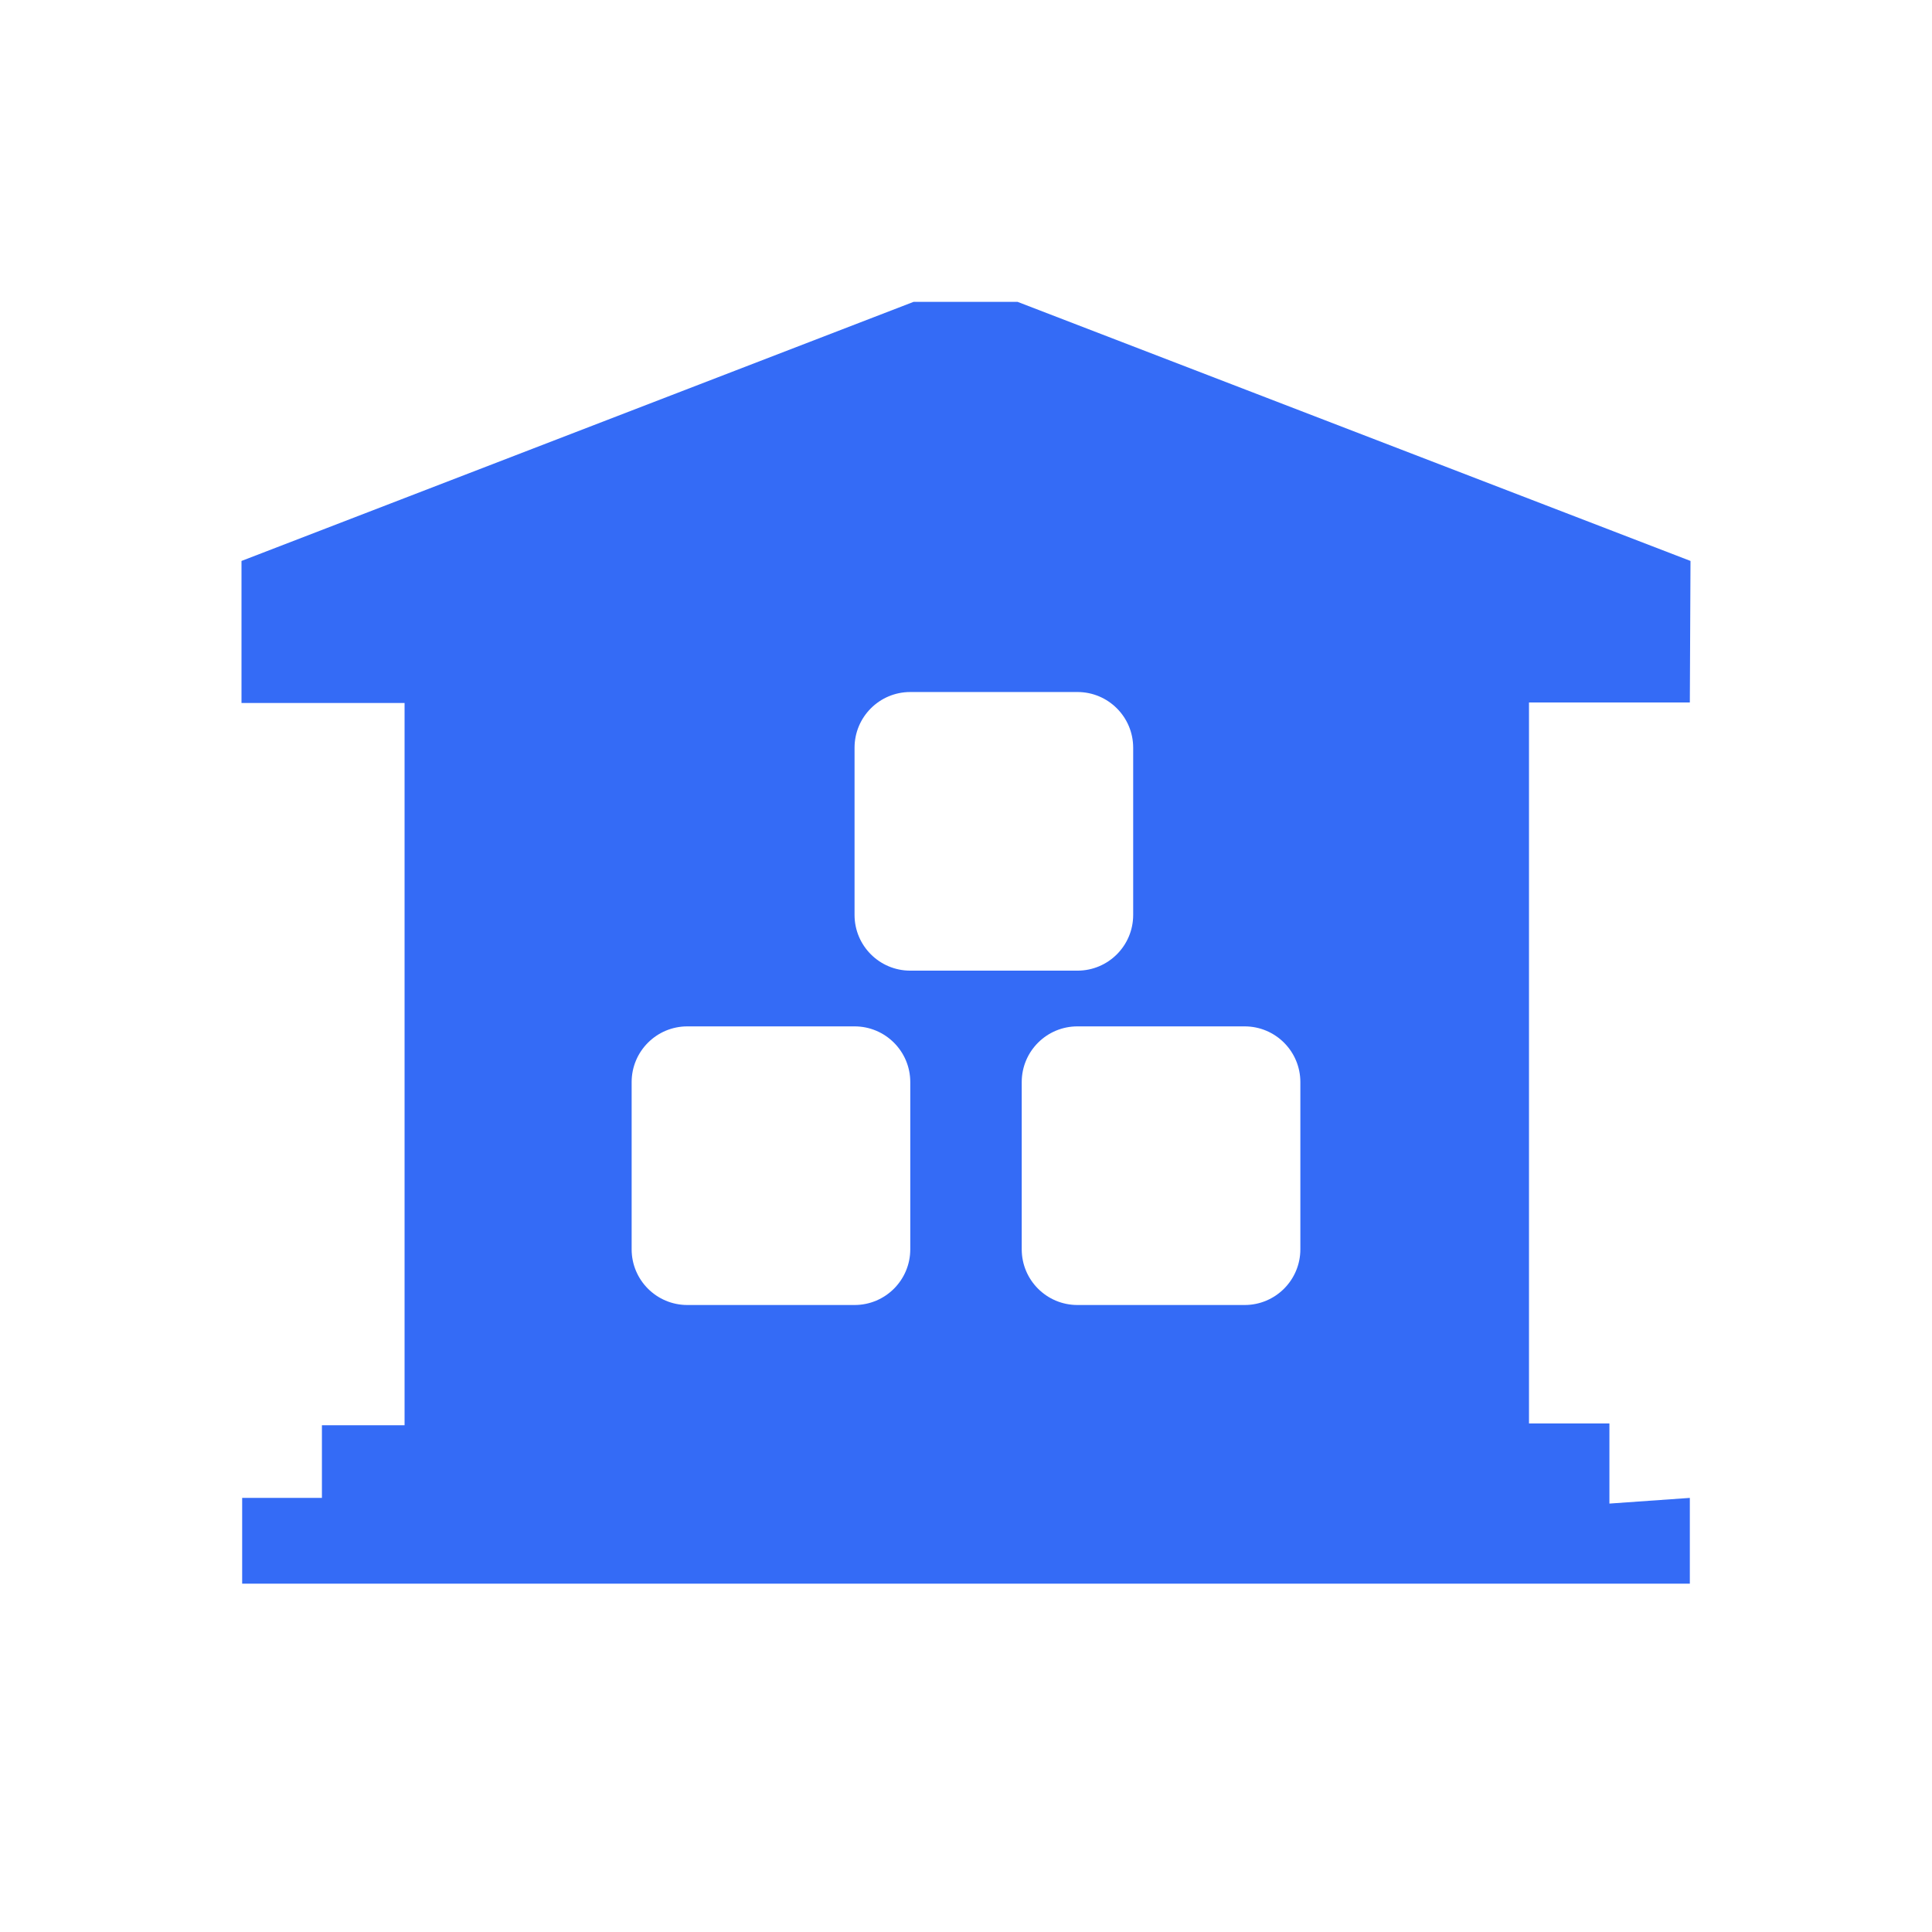 <!--?xml version="1.0" encoding="UTF-8"?-->
<svg width="32px" height="32px" viewBox="0 0 32 32" version="1.1" xmlns="http://www.w3.org/2000/svg" xmlns:xlink="http://www.w3.org/1999/xlink">
    <title>469.储备库@1x</title>
    <g id="469.储备库" stroke="none" stroke-width="1" fill="none" fill-rule="evenodd">
        <g id="编组" transform="translate(4, 5)" fill="#000000" fill-rule="nonzero">
            <path d="M22.657,19.904 L22.657,18.577 L21.325,18.577 L21.325,6.635 L23.989,6.635 L24,4.291 L12.855,0 L11.131,0 L0,4.291 L0,6.644 L2.701,6.644 L2.701,18.607 L1.332,18.607 L1.332,19.81 L0.011,19.81 L0.011,21.231 L23.989,21.231 L23.989,19.81 L22.657,19.904 Z M11.077,6.462 L13.846,6.462 C14.356,6.462 14.769,6.875 14.769,7.385 L14.769,10.154 C14.769,10.664 14.356,11.077 13.846,11.077 L11.077,11.077 C10.567,11.077 10.154,10.664 10.154,10.154 L10.154,7.385 C10.154,6.875 10.567,6.462 11.077,6.462 Z M7.385,12 L10.154,12 C10.664,12 11.077,12.413 11.077,12.923 L11.077,15.692 C11.077,16.202 10.664,16.615 10.154,16.615 L7.385,16.615 C6.875,16.615 6.462,16.202 6.462,15.692 L6.462,12.923 C6.462,12.413 6.875,12 7.385,12 Z M13.846,12 L16.615,12 C17.125,12 17.538,12.413 17.538,12.923 L17.538,15.692 C17.538,16.202 17.125,16.615 16.615,16.615 L13.846,16.615 C13.336,16.615 12.923,16.202 12.923,15.692 L12.923,12.923 C12.923,12.413 13.336,12 13.846,12 Z" id="形状" fill="#346bf6"></path>
        </g>
    </g>
</svg>